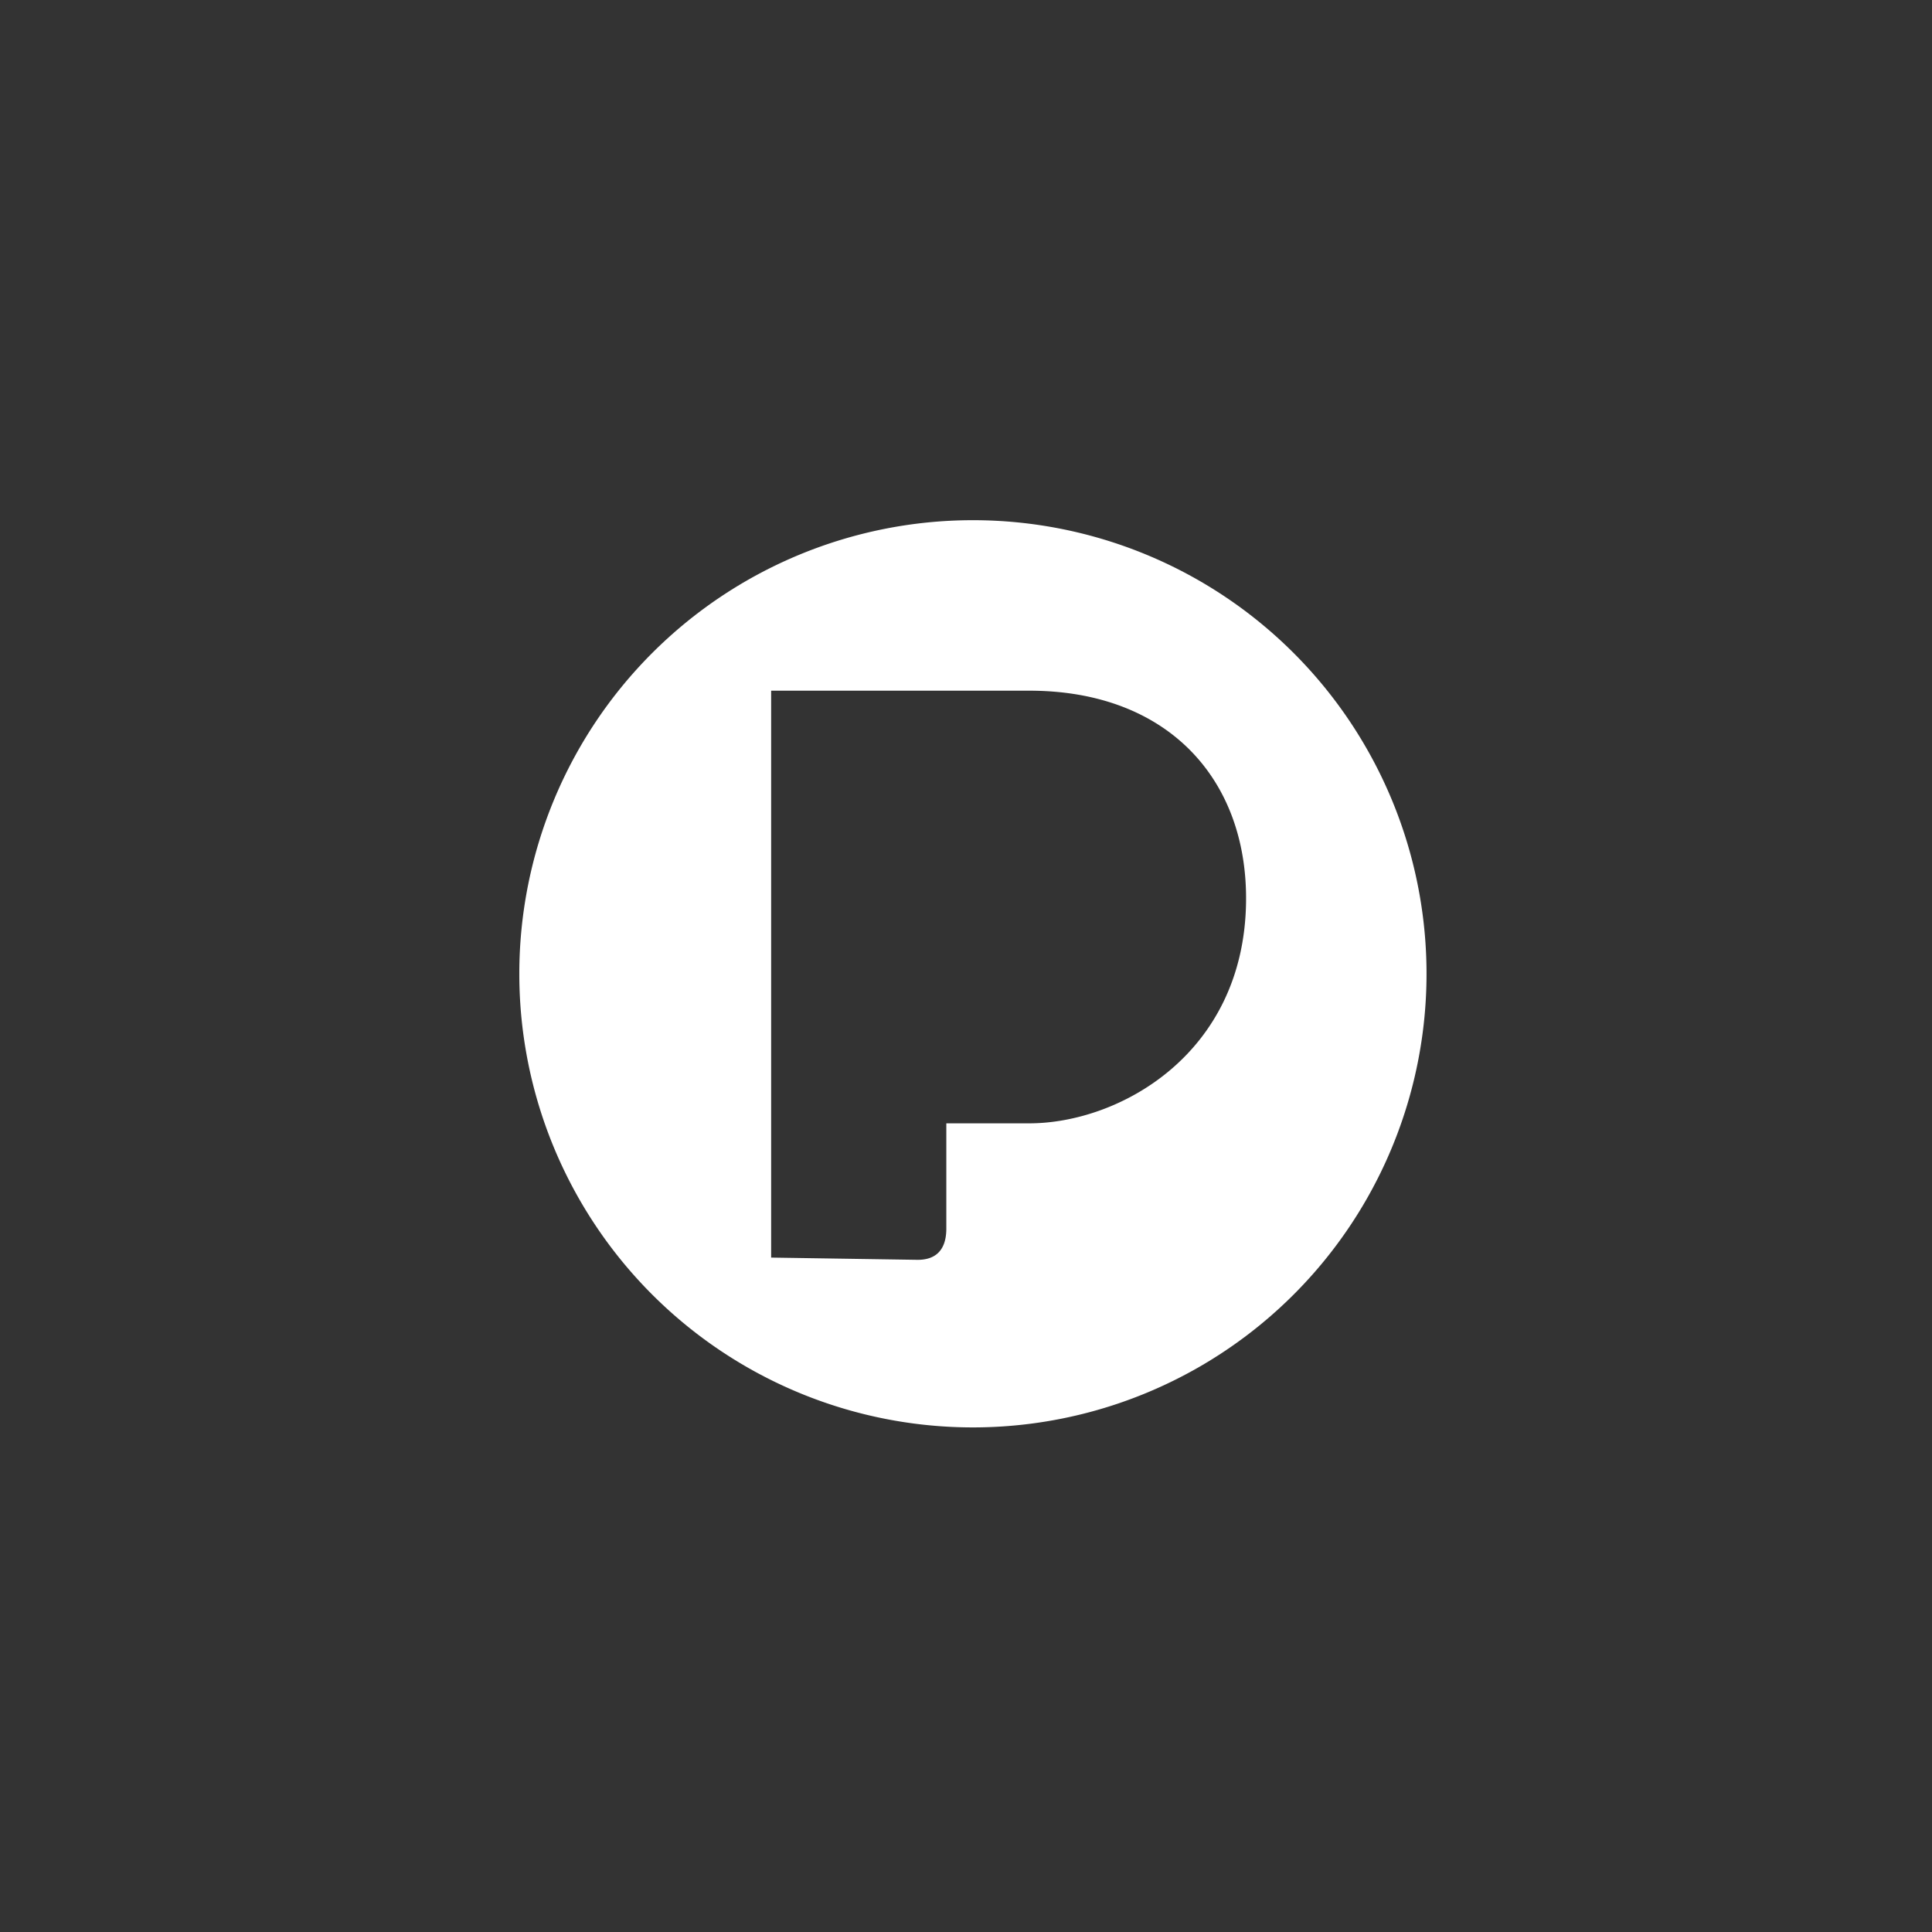 <?xml version="1.0" encoding="UTF-8" standalone="no"?>
<svg
   xmlns:dc="http://purl.org/dc/elements/1.1/"
   xmlns:cc="http://creativecommons.org/ns#"
   xmlns:rdf="http://www.w3.org/1999/02/22-rdf-syntax-ns#"
   xmlns:svg="http://www.w3.org/2000/svg"
   xmlns="http://www.w3.org/2000/svg"
   xmlns:sodipodi="http://sodipodi.sourceforge.net/DTD/sodipodi-0.dtd"
   xmlns:inkscape="http://www.inkscape.org/namespaces/inkscape"
   id="svg8"
   version="1.1"
   viewBox="0 0 79.375 79.375"
   height="300"
   width="300"
   sodipodi:docname="pandora.svg"
   inkscape:version="0.92.4 (5da689c313, 2019-01-14)">
  <rect x="0" y="0" width="79.375" height="79.375" fill="#333333" stroke="none"/>
  <sodipodi:namedview
     pagecolor="#ffffff"
     bordercolor="#666666"
     borderopacity="1"
     objecttolerance="10"
     gridtolerance="10"
     guidetolerance="10"
     inkscape:pageopacity="0"
     inkscape:pageshadow="2"
     inkscape:window-width="853"
     inkscape:window-height="832"
     id="namedview7"
     showgrid="false"
     borderlayer="true"
     inkscape:showpageshadow="false"
     inkscape:zoom="1.5733333"
     inkscape:cx="143.95309"
     inkscape:cy="155.42153"
     inkscape:window-x="983"
     inkscape:window-y="148"
     inkscape:window-maximized="0"
     inkscape:current-layer="svg8" />
  <defs
     id="defs2" />
  <g
     transform="matrix(0.485,0,0,0.485,20.693,-84.819)"
     id="layer1">
    <path
       id="path812"
       transform="matrix(0.265,0,0,0.265,0,217.625)"
       d="M 150,5 A 145,145 0 0 0 5,150 145,145 0 0 0 150,295 145,145 0 0 0 295,150 145,145 0 0 0 150,5 Z M 85.5,59.5 H 168 c 44.634,0 69.795,28.661 69.311,67.471 -0.609,48.744 -40.614,70.83 -69.311,70.83 h -26.5 v 33.627 c 0,8.309 -4.916,10.068 -9.357,10 L 85.5,240.715 Z"
       style="opacity:1;fill:#ffffff;fill-opacity:1;fill-rule:evenodd;stroke:#000000;stroke-width:0;stroke-linecap:square;stroke-linejoin:miter;stroke-miterlimit:4;stroke-dasharray:none;stroke-opacity:1;paint-order:normal"
       inkscape:connector-curvature="0" />
  </g>
</svg>
